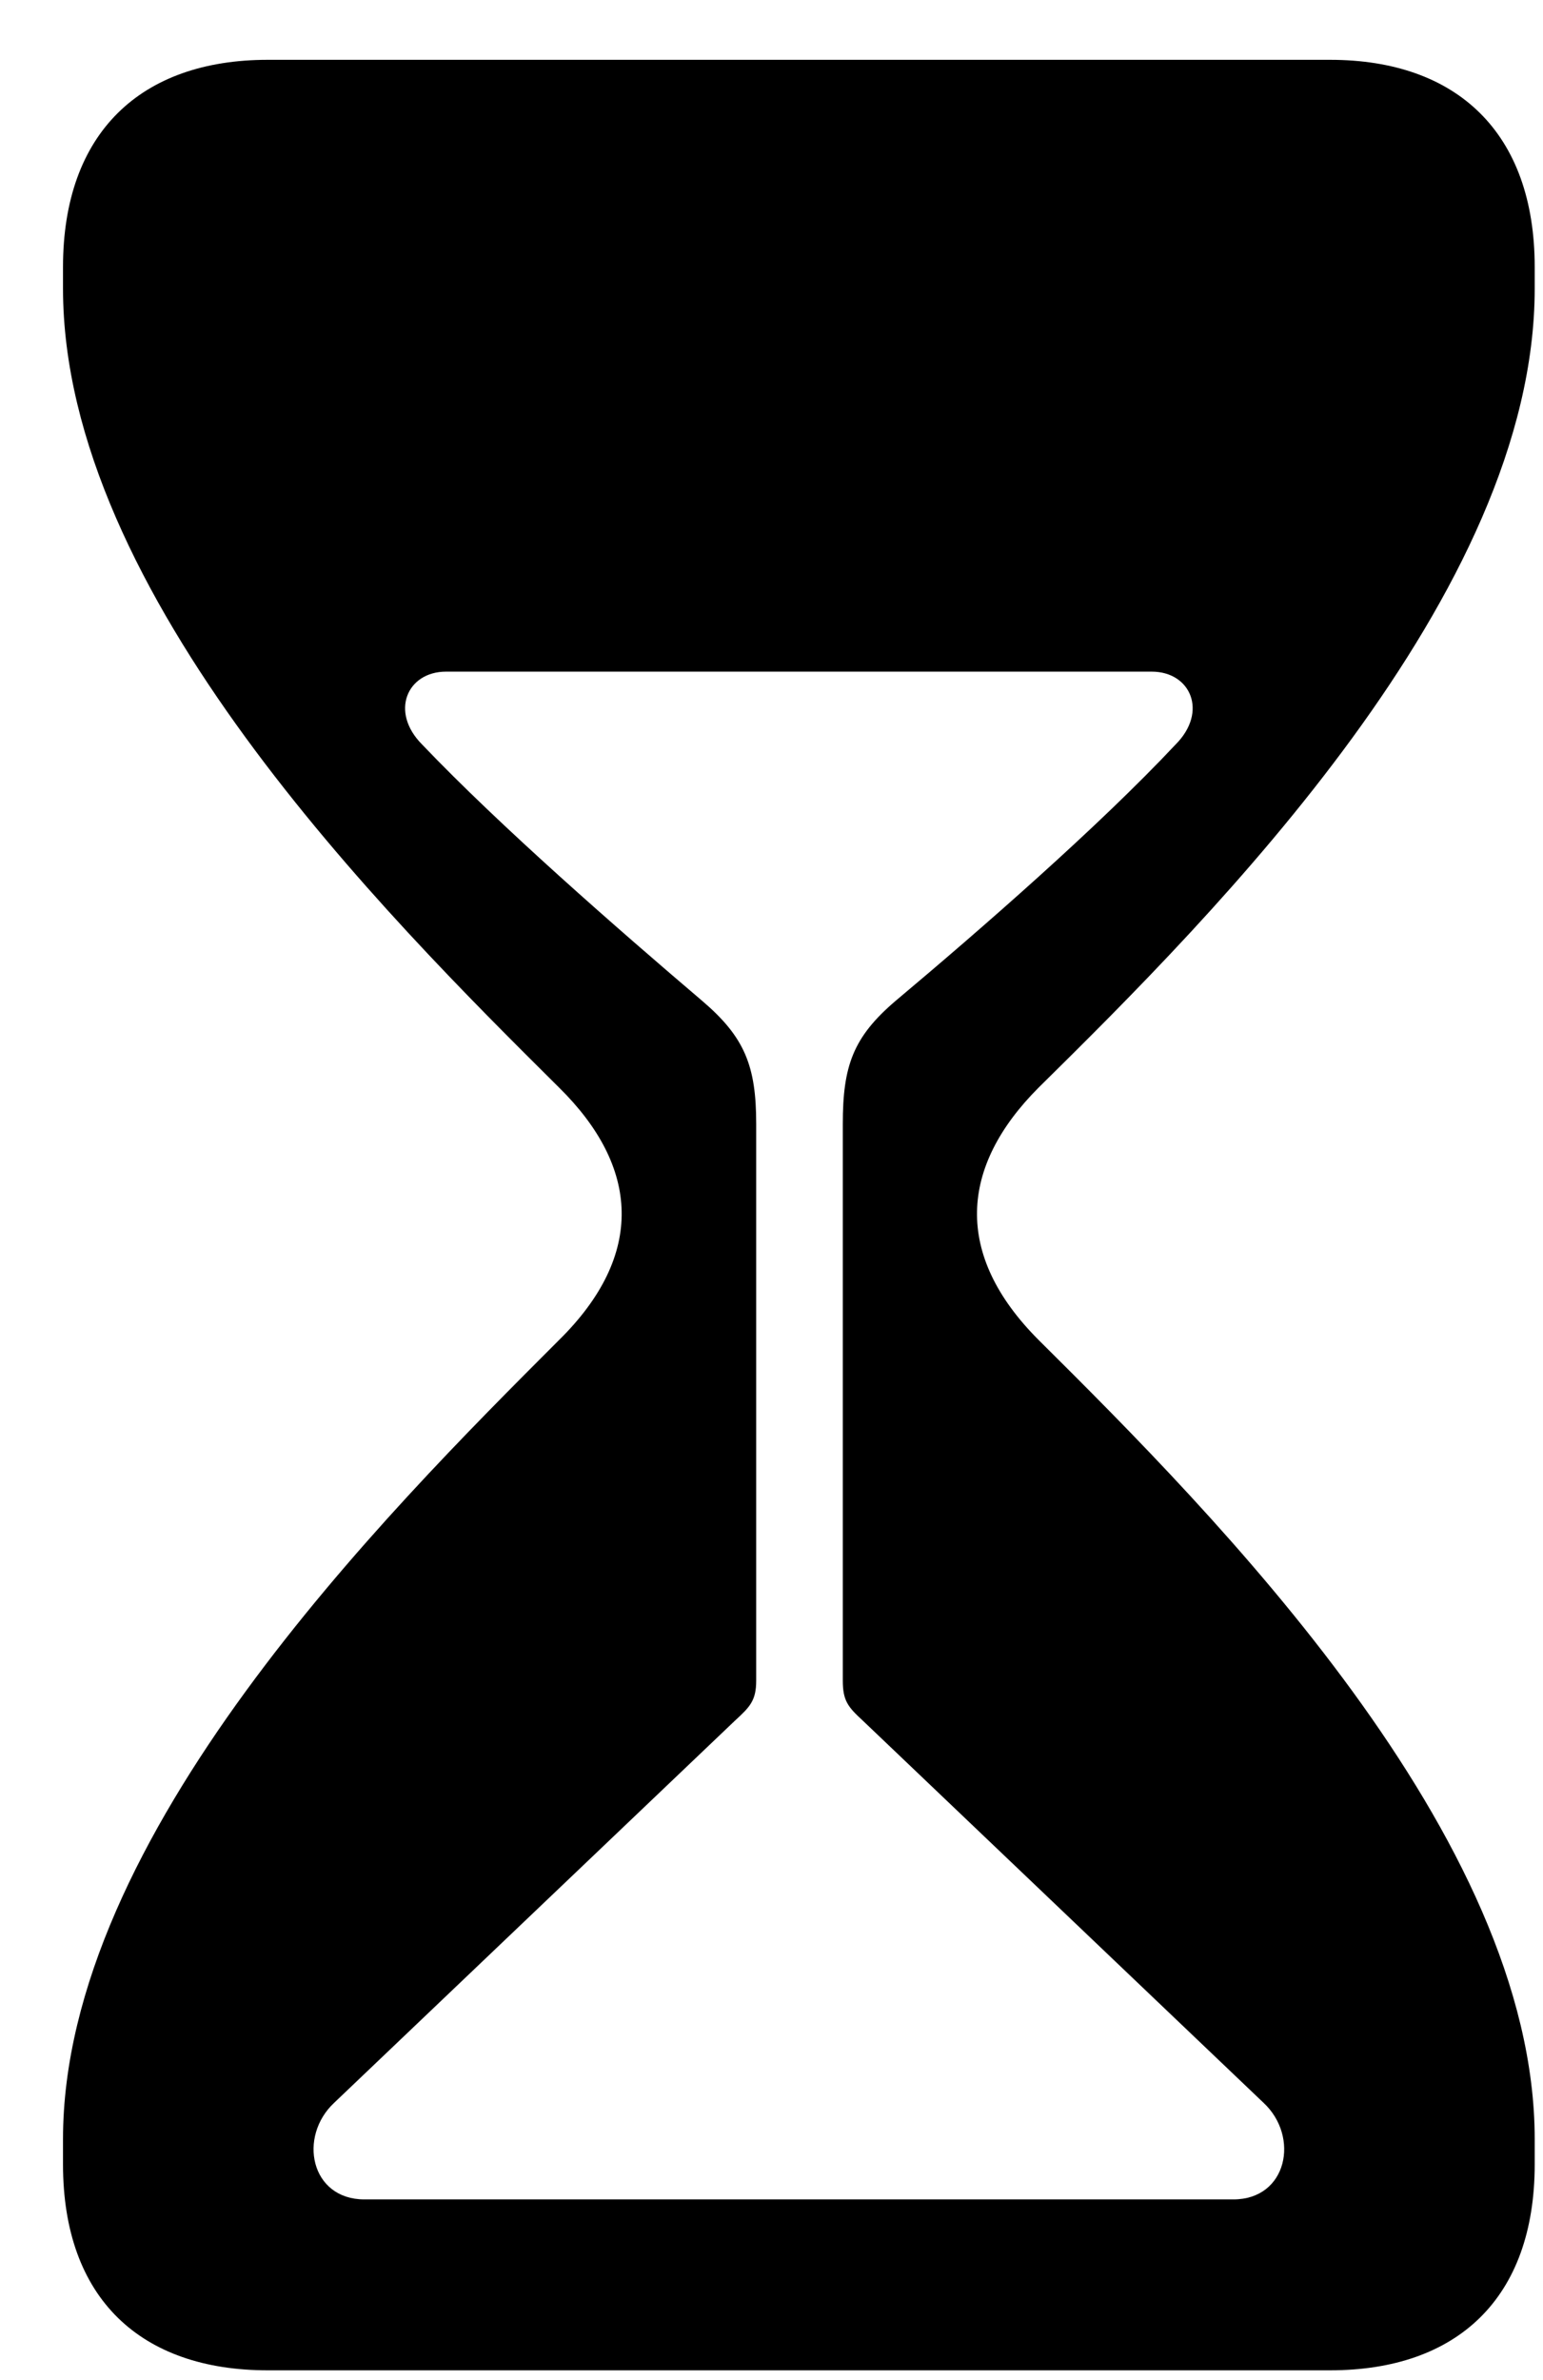 <svg width="24" height="37" viewBox="0 0 24 37" fill="none" xmlns="http://www.w3.org/2000/svg">
<path d="M4.164 36.848C2.191 36.848 0.98 35.734 0.98 33.645V33.254C0.98 28.547 5.98 23.547 8.695 20.832C10.043 19.504 9.945 18.137 8.695 16.906C5.98 14.211 0.98 9.23 0.98 4.484V4.152C0.98 2.062 2.191 0.93 4.164 0.93H20.688C22.66 0.93 23.871 2.062 23.871 4.152V4.484C23.871 9.23 18.891 14.211 16.156 16.906C14.926 18.137 14.828 19.504 16.156 20.832C18.891 23.547 23.871 28.547 23.871 33.254V33.645C23.871 35.734 22.66 36.848 20.688 36.848H4.164ZM5.668 34.191H19.184C20.023 34.191 20.219 33.215 19.652 32.688L13.422 26.75C13.188 26.535 13.109 26.438 13.109 26.125V17.473C13.109 16.574 13.266 16.125 13.93 15.559C15.258 14.445 17.094 12.844 18.285 11.574C18.793 11.066 18.52 10.441 17.914 10.441H6.938C6.332 10.441 6.059 11.066 6.566 11.574C7.777 12.844 9.613 14.445 10.922 15.559C11.586 16.125 11.762 16.574 11.762 17.473V26.125C11.762 26.438 11.664 26.535 11.43 26.75L5.199 32.688C4.633 33.215 4.828 34.191 5.668 34.191Z" fill="black"/>
</svg>

